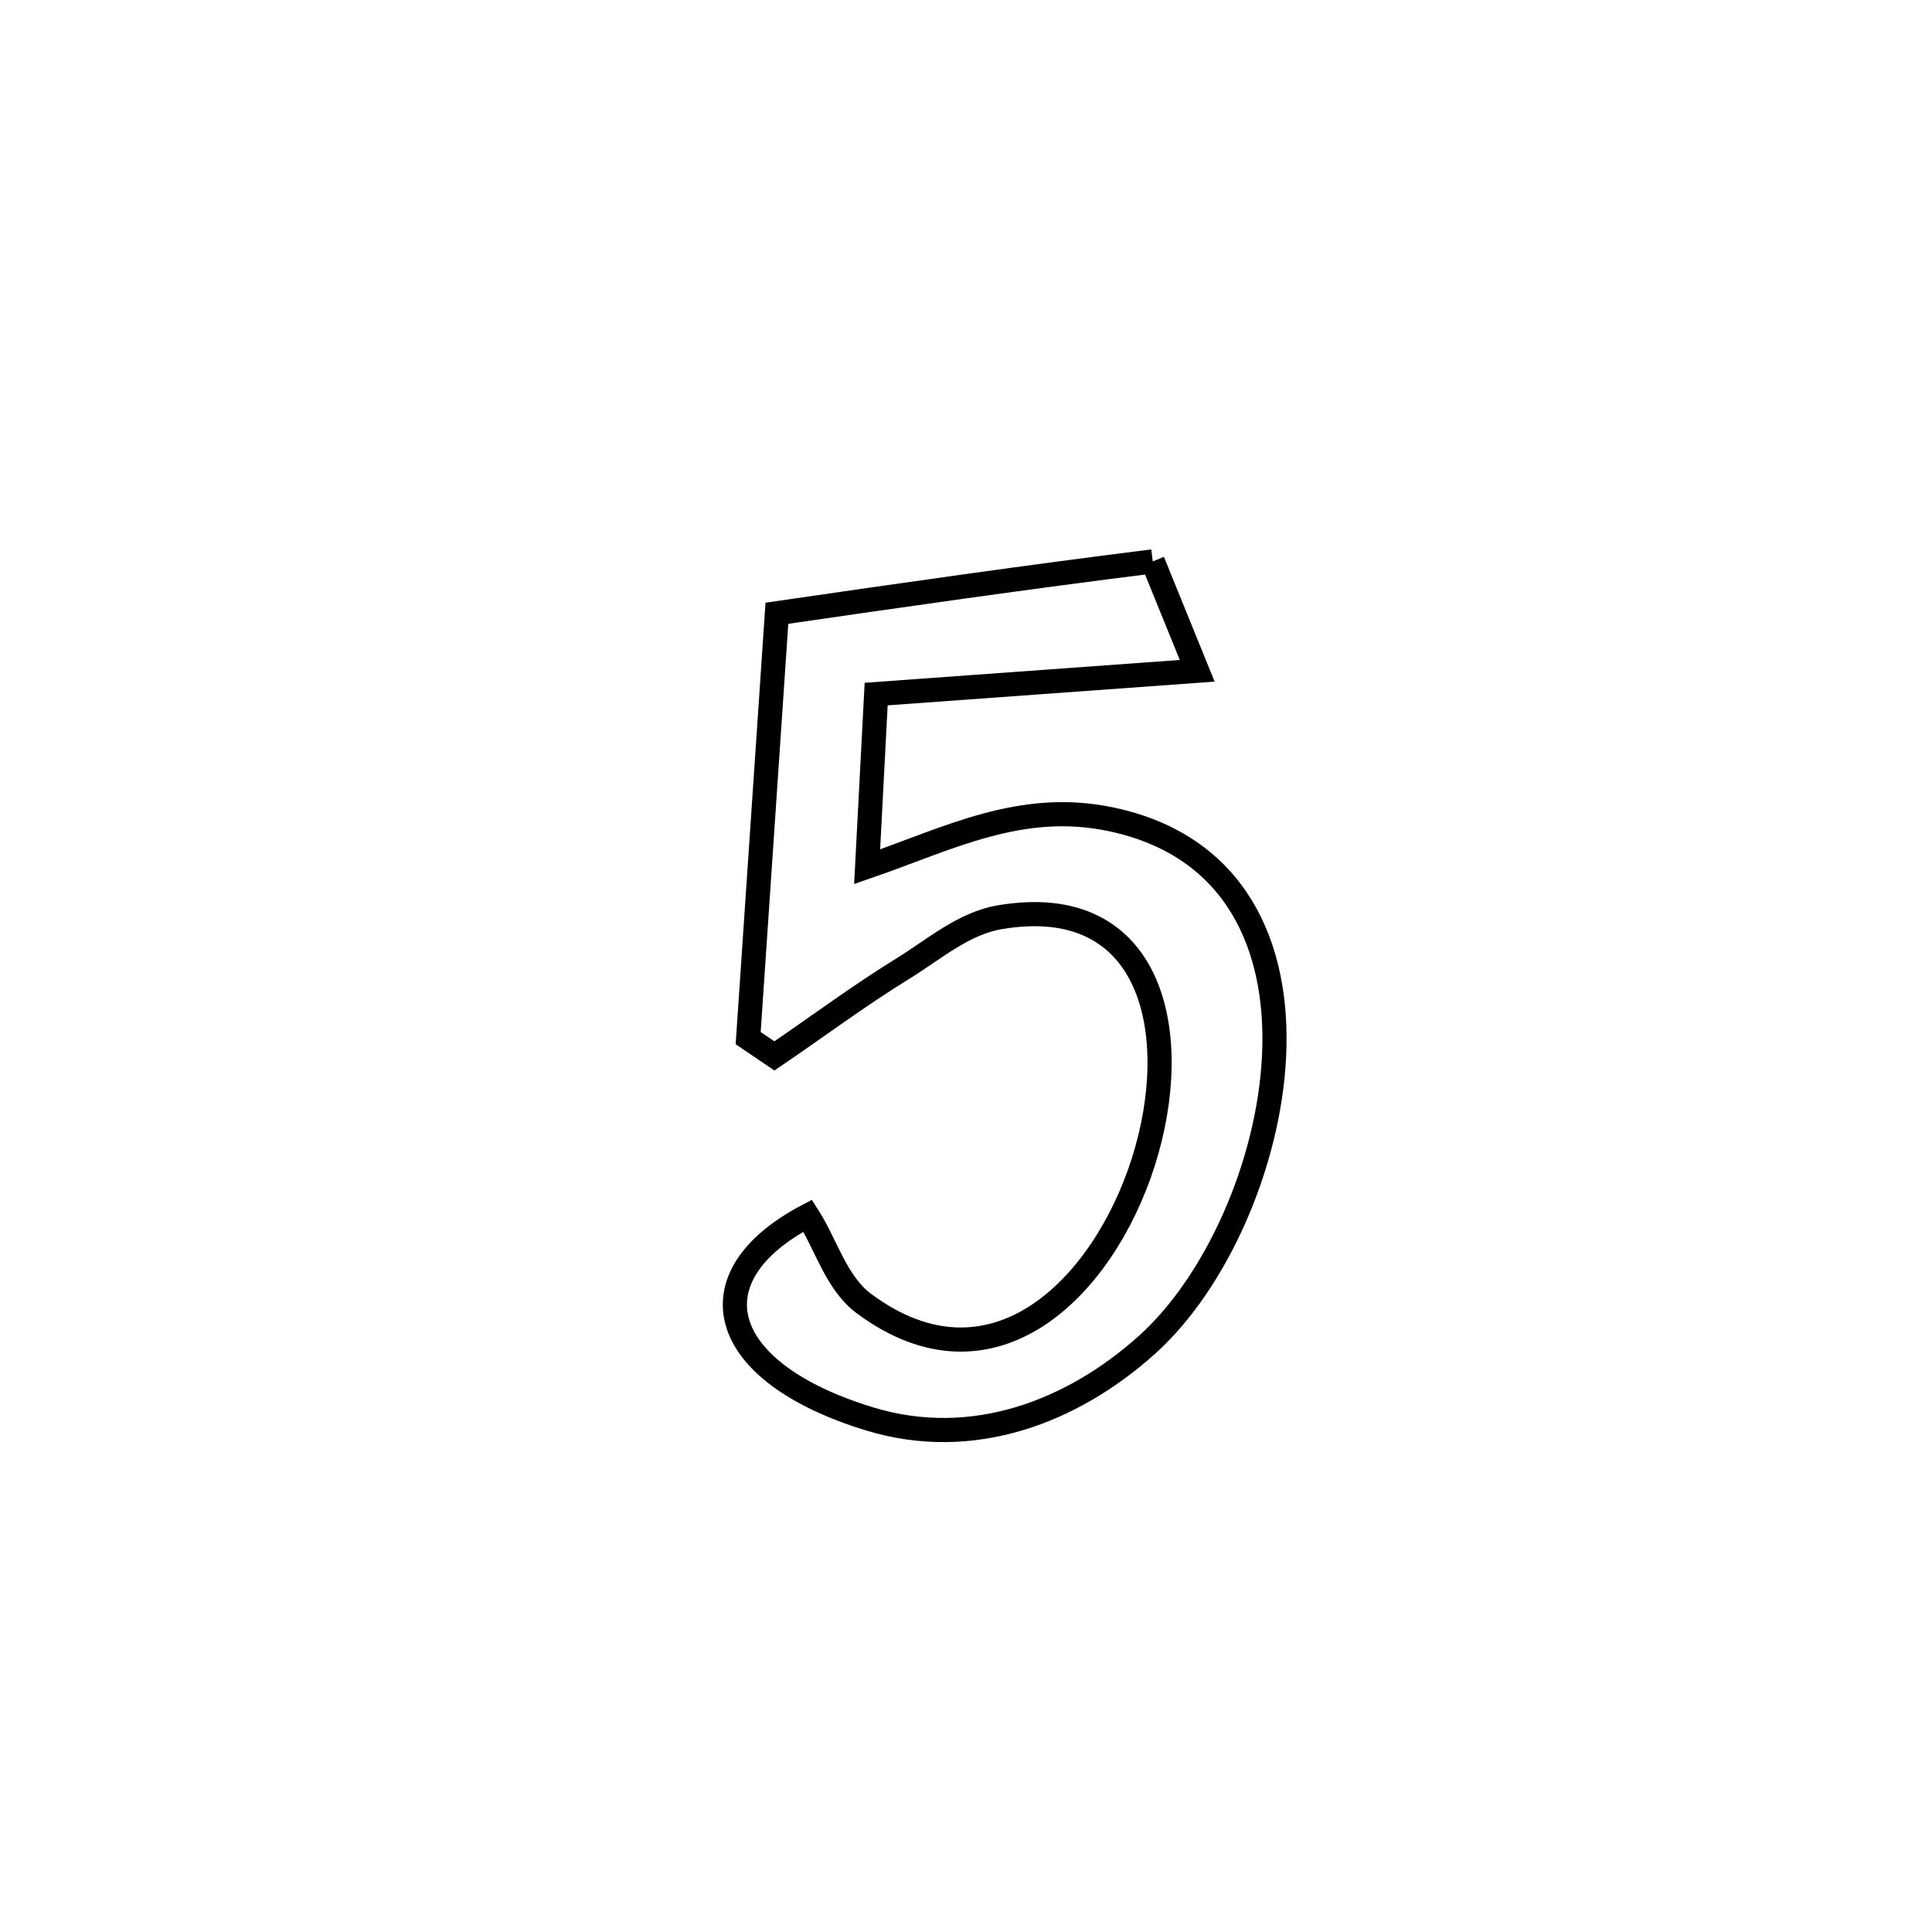 <svg xmlns="http://www.w3.org/2000/svg" viewBox="0.0 0.0 24.0 24.0" height="200px" width="200px"><path fill="none" stroke="black" stroke-width=".3" stroke-opacity="1.0"  filling="0" d="M14.32 6.974 L14.32 6.974 C14.504 7.427 14.688 7.88 14.872 8.333 L14.872 8.333 C14.495 8.361 11.217 8.598 10.884 8.622 L10.884 8.622 C10.864 9.008 10.792 10.392 10.772 10.767 L10.772 10.767 C11.788 10.416 12.684 9.94 13.808 10.179 C15.357 10.508 15.892 11.759 15.827 13.118 C15.762 14.477 15.098 15.944 14.247 16.707 C13.318 17.541 12.079 18.015 10.805 17.627 C8.895 17.045 8.589 15.86 10.033 15.102 L10.033 15.102 C10.267 15.466 10.386 15.937 10.734 16.195 C12.323 17.375 13.701 16.011 14.203 14.434 C14.704 12.857 14.33 11.067 12.416 11.395 C11.97 11.471 11.603 11.793 11.218 12.031 C10.67 12.368 10.153 12.755 9.62 13.117 L9.62 13.117 C9.512 13.044 9.403 12.97 9.294 12.896 L9.294 12.896 C9.413 11.136 9.532 9.377 9.651 7.618 L9.651 7.618 C11.206 7.392 12.76 7.169 14.32 6.974 L14.32 6.974"></path></svg>